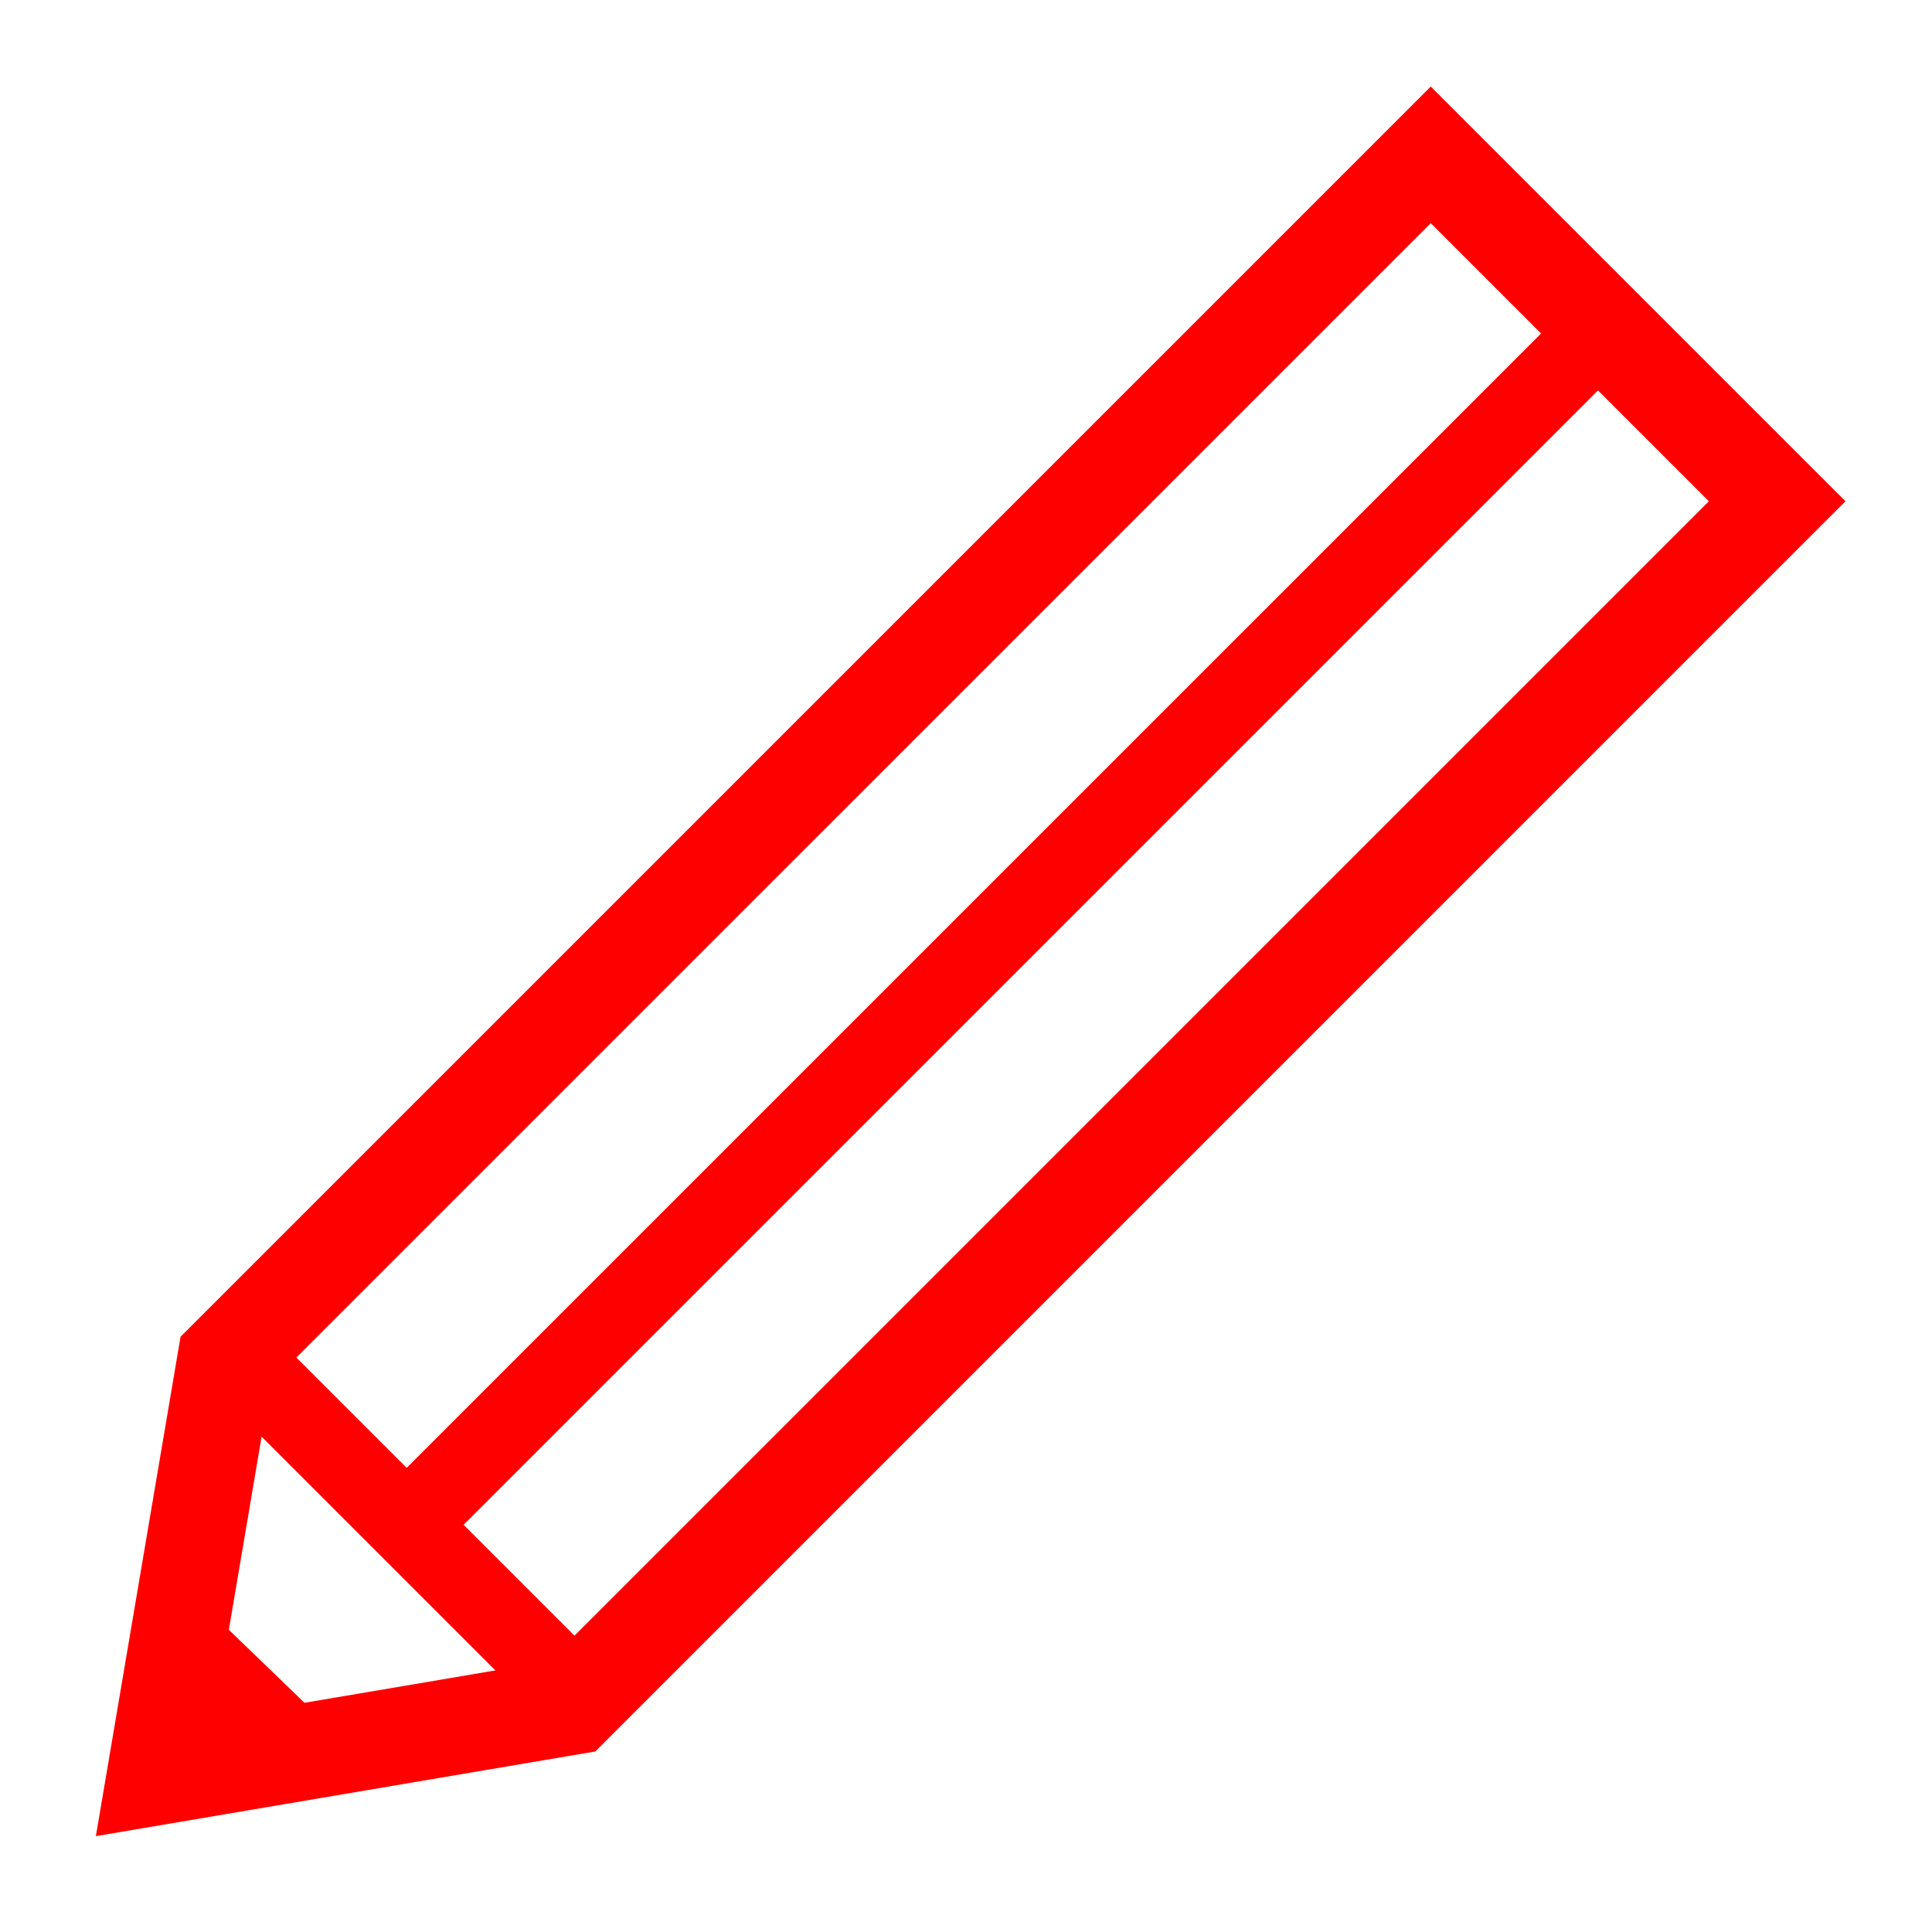 <?xml version="1.0" encoding="UTF-8" standalone="no"?>
<!-- Created with Inkscape (http://www.inkscape.org/) -->

<svg
   xmlns:dc="http://purl.org/dc/elements/1.1/"
   xmlns:cc="http://creativecommons.org/ns#"
   xmlns:rdf="http://www.w3.org/1999/02/22-rdf-syntax-ns#"
   xmlns:svg="http://www.w3.org/2000/svg"
   xmlns="http://www.w3.org/2000/svg"
   version="1.0"
   width="600"
   height="600"
   id="svg2157">
  <title
     id="title3022">Red_pencil</title>
  <defs
     id="defs12" />
  <g
     id="layer1"
     style="stroke:#ff0000">
    <g
       id="g3765"
       style="fill:none;stroke:#ff0000">
      <path
         d="M 70.064,422.35 444.334,48.09 551.914,155.67 177.654,529.94 48.094,551.91 z"
         id="rect2990"
         style="stroke:#ff0000;stroke-width:30" />
      <path
         d="m 70.569,417.81 110.61,110.61"
         id="path3771"
         style="stroke:#ff0000;stroke-width:25" />
      <path
         d="M 491.47,108.37 124.78,475.05"
         id="path3777"
         style="stroke:#ff0000;stroke-width:25" />
      <path
         d="m 54.222,507.26 40.975,39.546"
         id="path3763"
         style="stroke:#ff0000;stroke-width:25" />
    </g>
  </g>
</svg>
